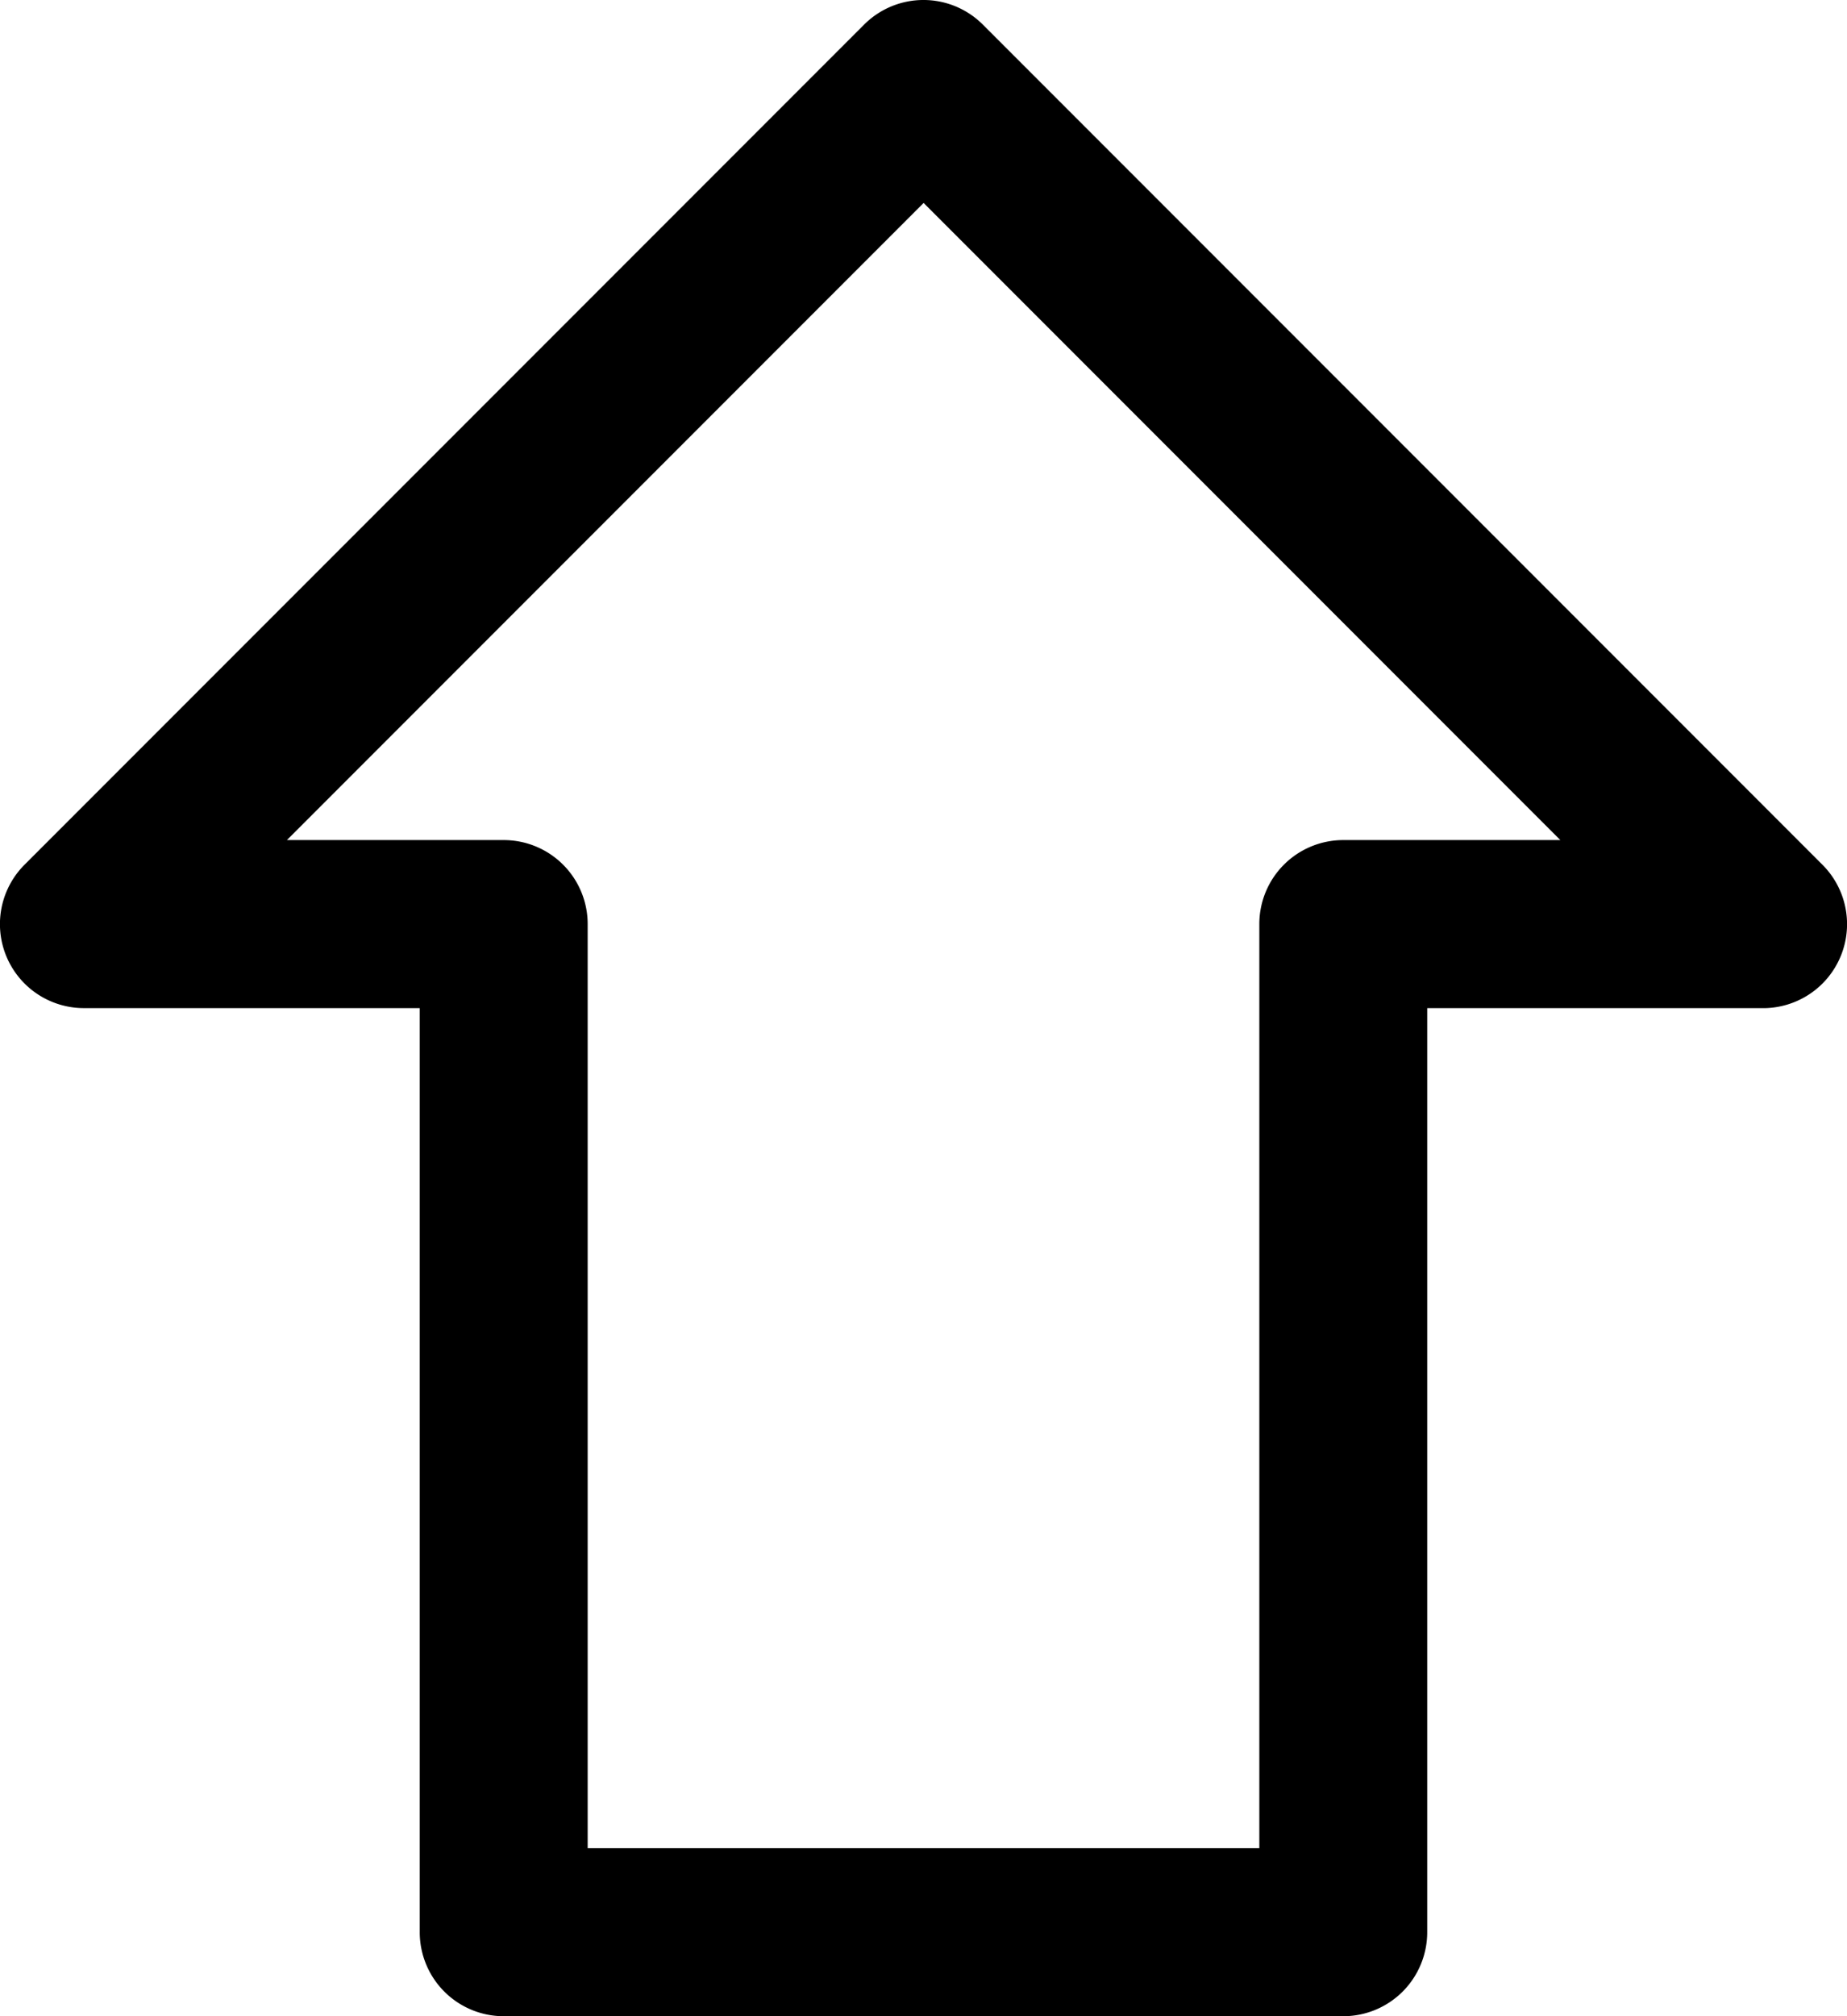 <svg xmlns="http://www.w3.org/2000/svg" width="45.833" height="50" viewBox="0 0 45.833 50">
  <path id="Icon_metro-shift" data-name="Icon metro-shift" d="M40.724,55.784H19.891A2.083,2.083,0,0,1,17.807,53.7V30.784H9.474A2.083,2.083,0,0,1,8,27.228L28.834,6.394a2.083,2.083,0,0,1,2.946,0L52.614,27.228a2.083,2.083,0,0,1-1.473,3.557H42.807V53.7A2.083,2.083,0,0,1,40.724,55.784Zm-18.75-4.167H38.641V28.7a2.083,2.083,0,0,1,2.083-2.083h5.387l-15.8-15.8-15.8,15.8h5.387A2.083,2.083,0,0,1,21.974,28.7V51.617Z" transform="translate(-7.391 -5.784)"/>
</svg>

